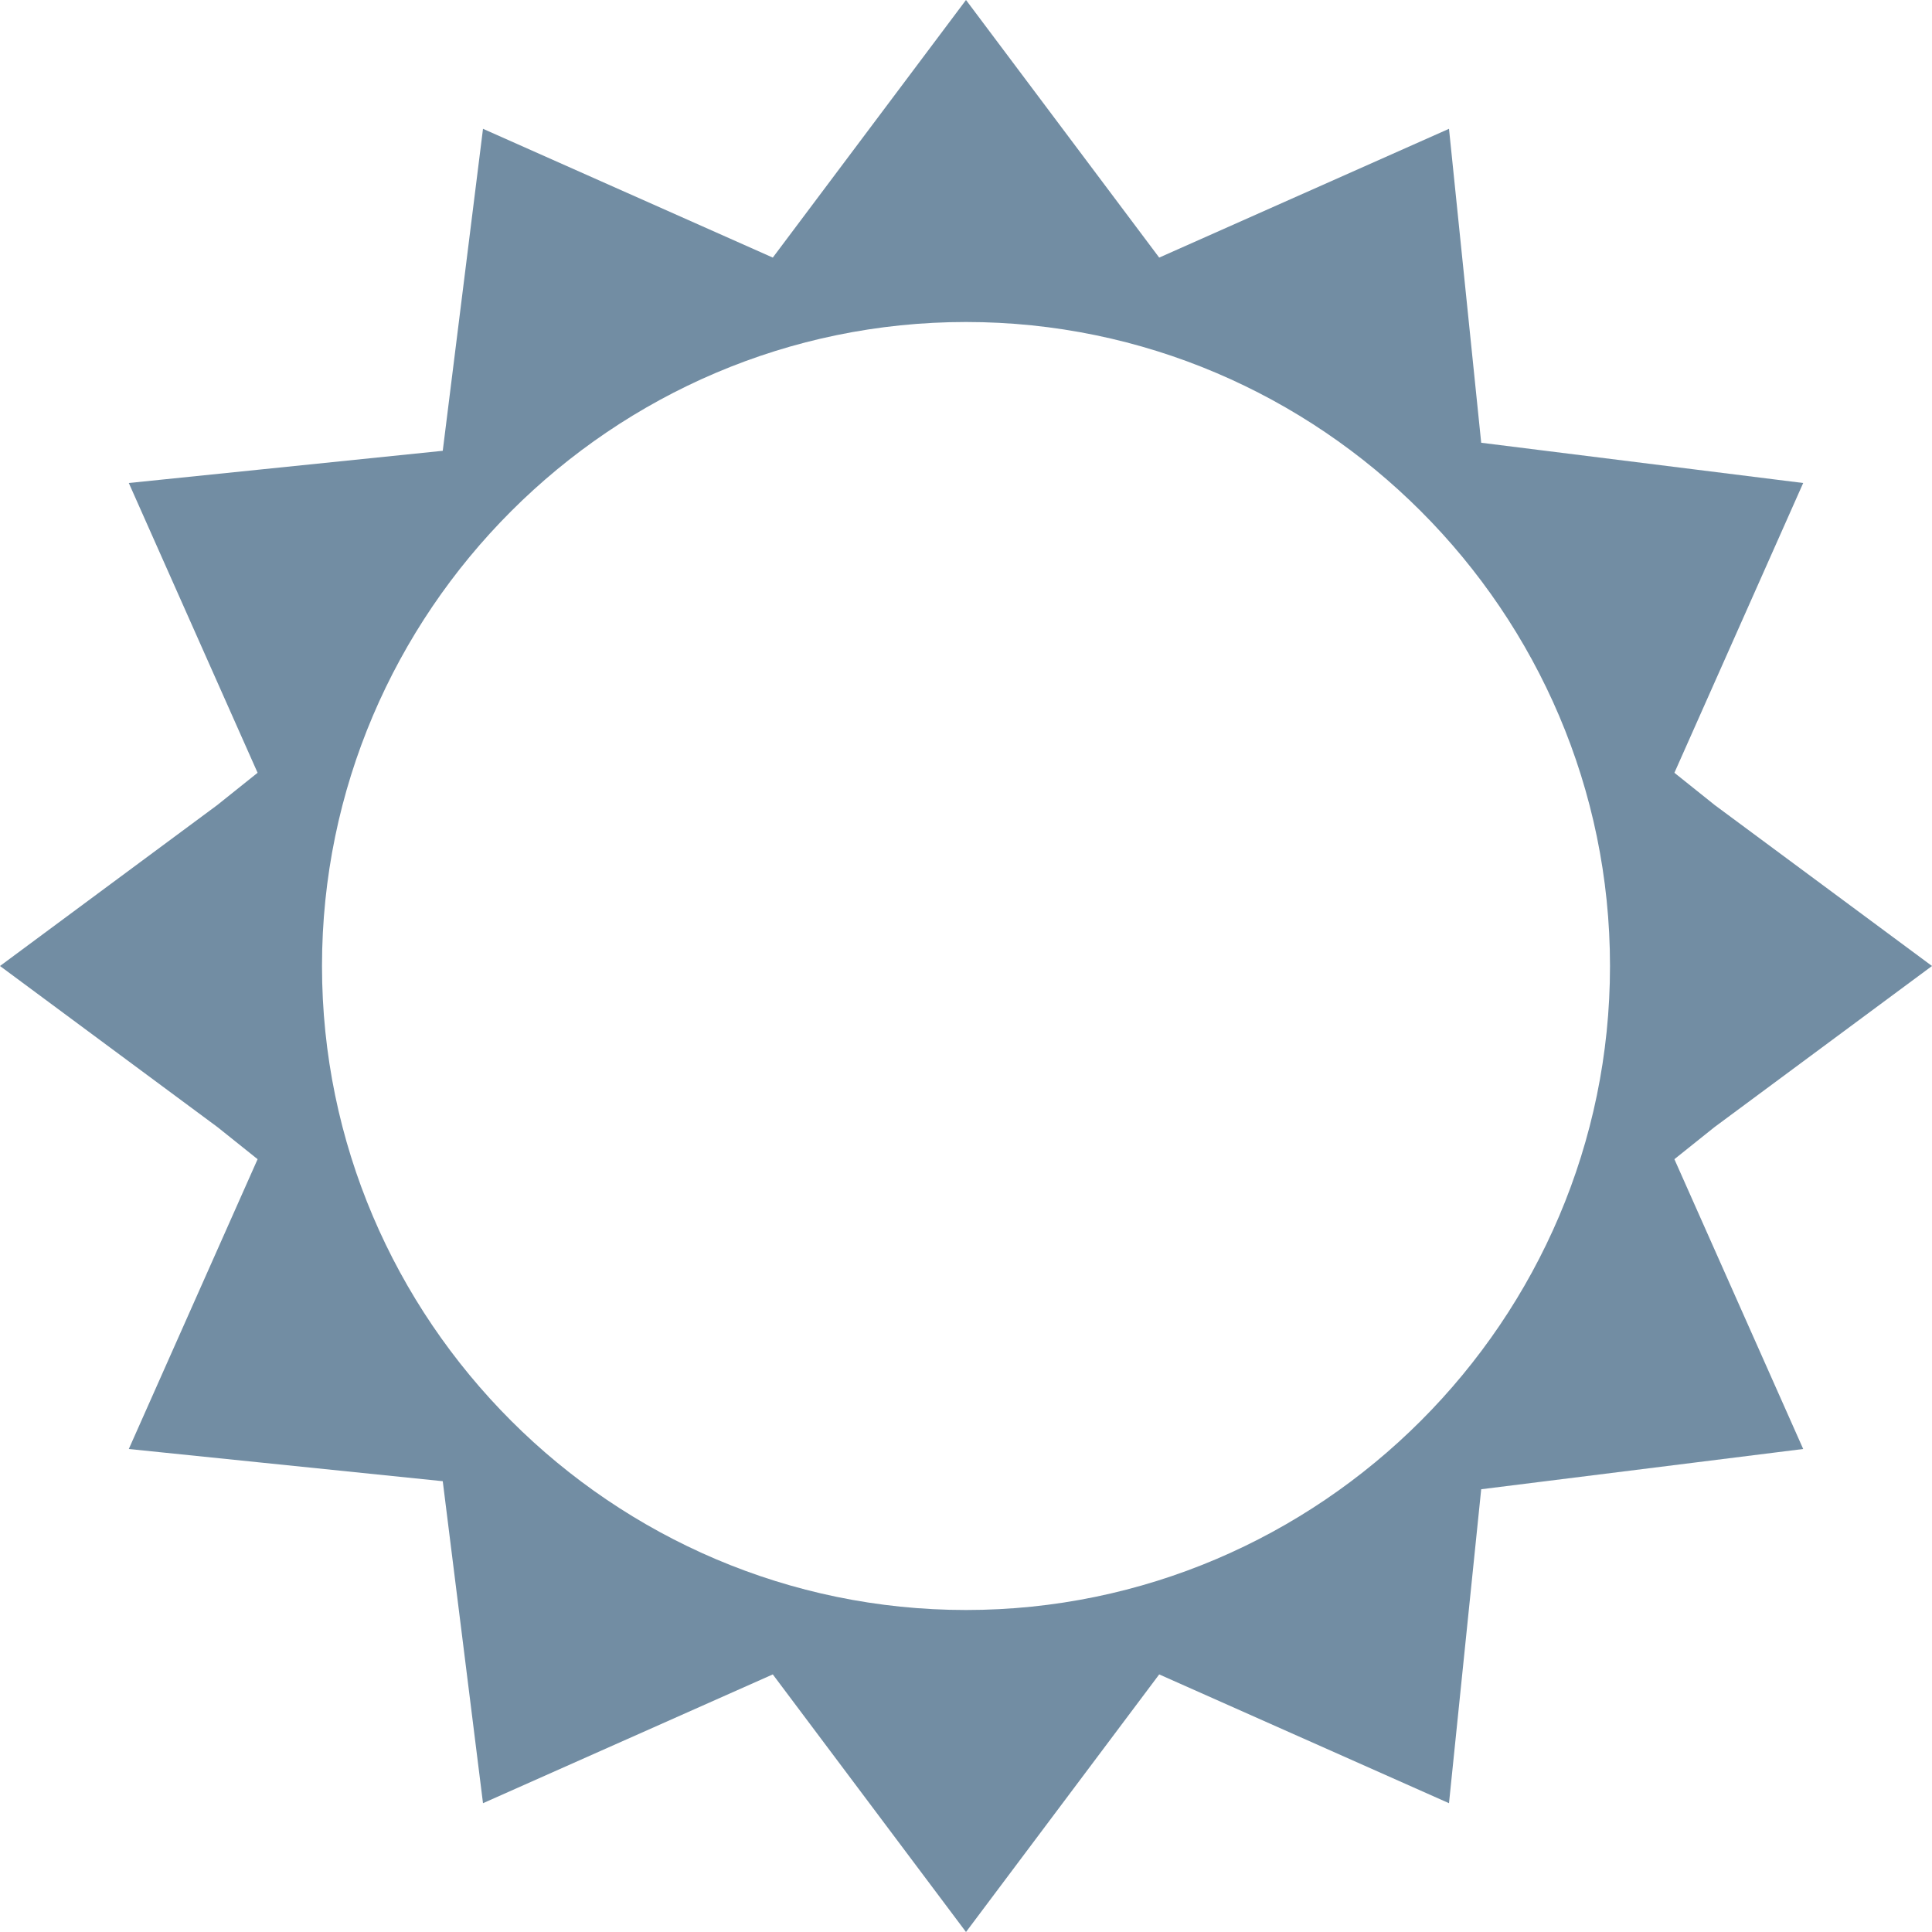 <svg width="24" height="24" viewBox="0 0 24 24" fill="none" xmlns="http://www.w3.org/2000/svg">
<path d="M24 12L21.3 10L20.8 9.6L22.4 6L18.4 5.5L18 1.6L14.4 3.2L12 0L9.6 3.2L6 1.6L5.5 5.6L1.6 6L3.2 9.6L2.7 10L0 12L2.7 14L3.2 14.4L1.6 18L5.5 18.4L6 22.4L9.6 20.8L12 24L14.4 20.8L18 22.4L18.4 18.5L22.4 18L20.8 14.4L21.3 14L24 12ZM12 20C7.6 20 4 16.4 4 12C4 7.6 7.6 4 12 4C16.4 4 20 7.6 20 12C20 16.4 16.4 20 12 20Z" fill="#728DA3"/>
</svg>

